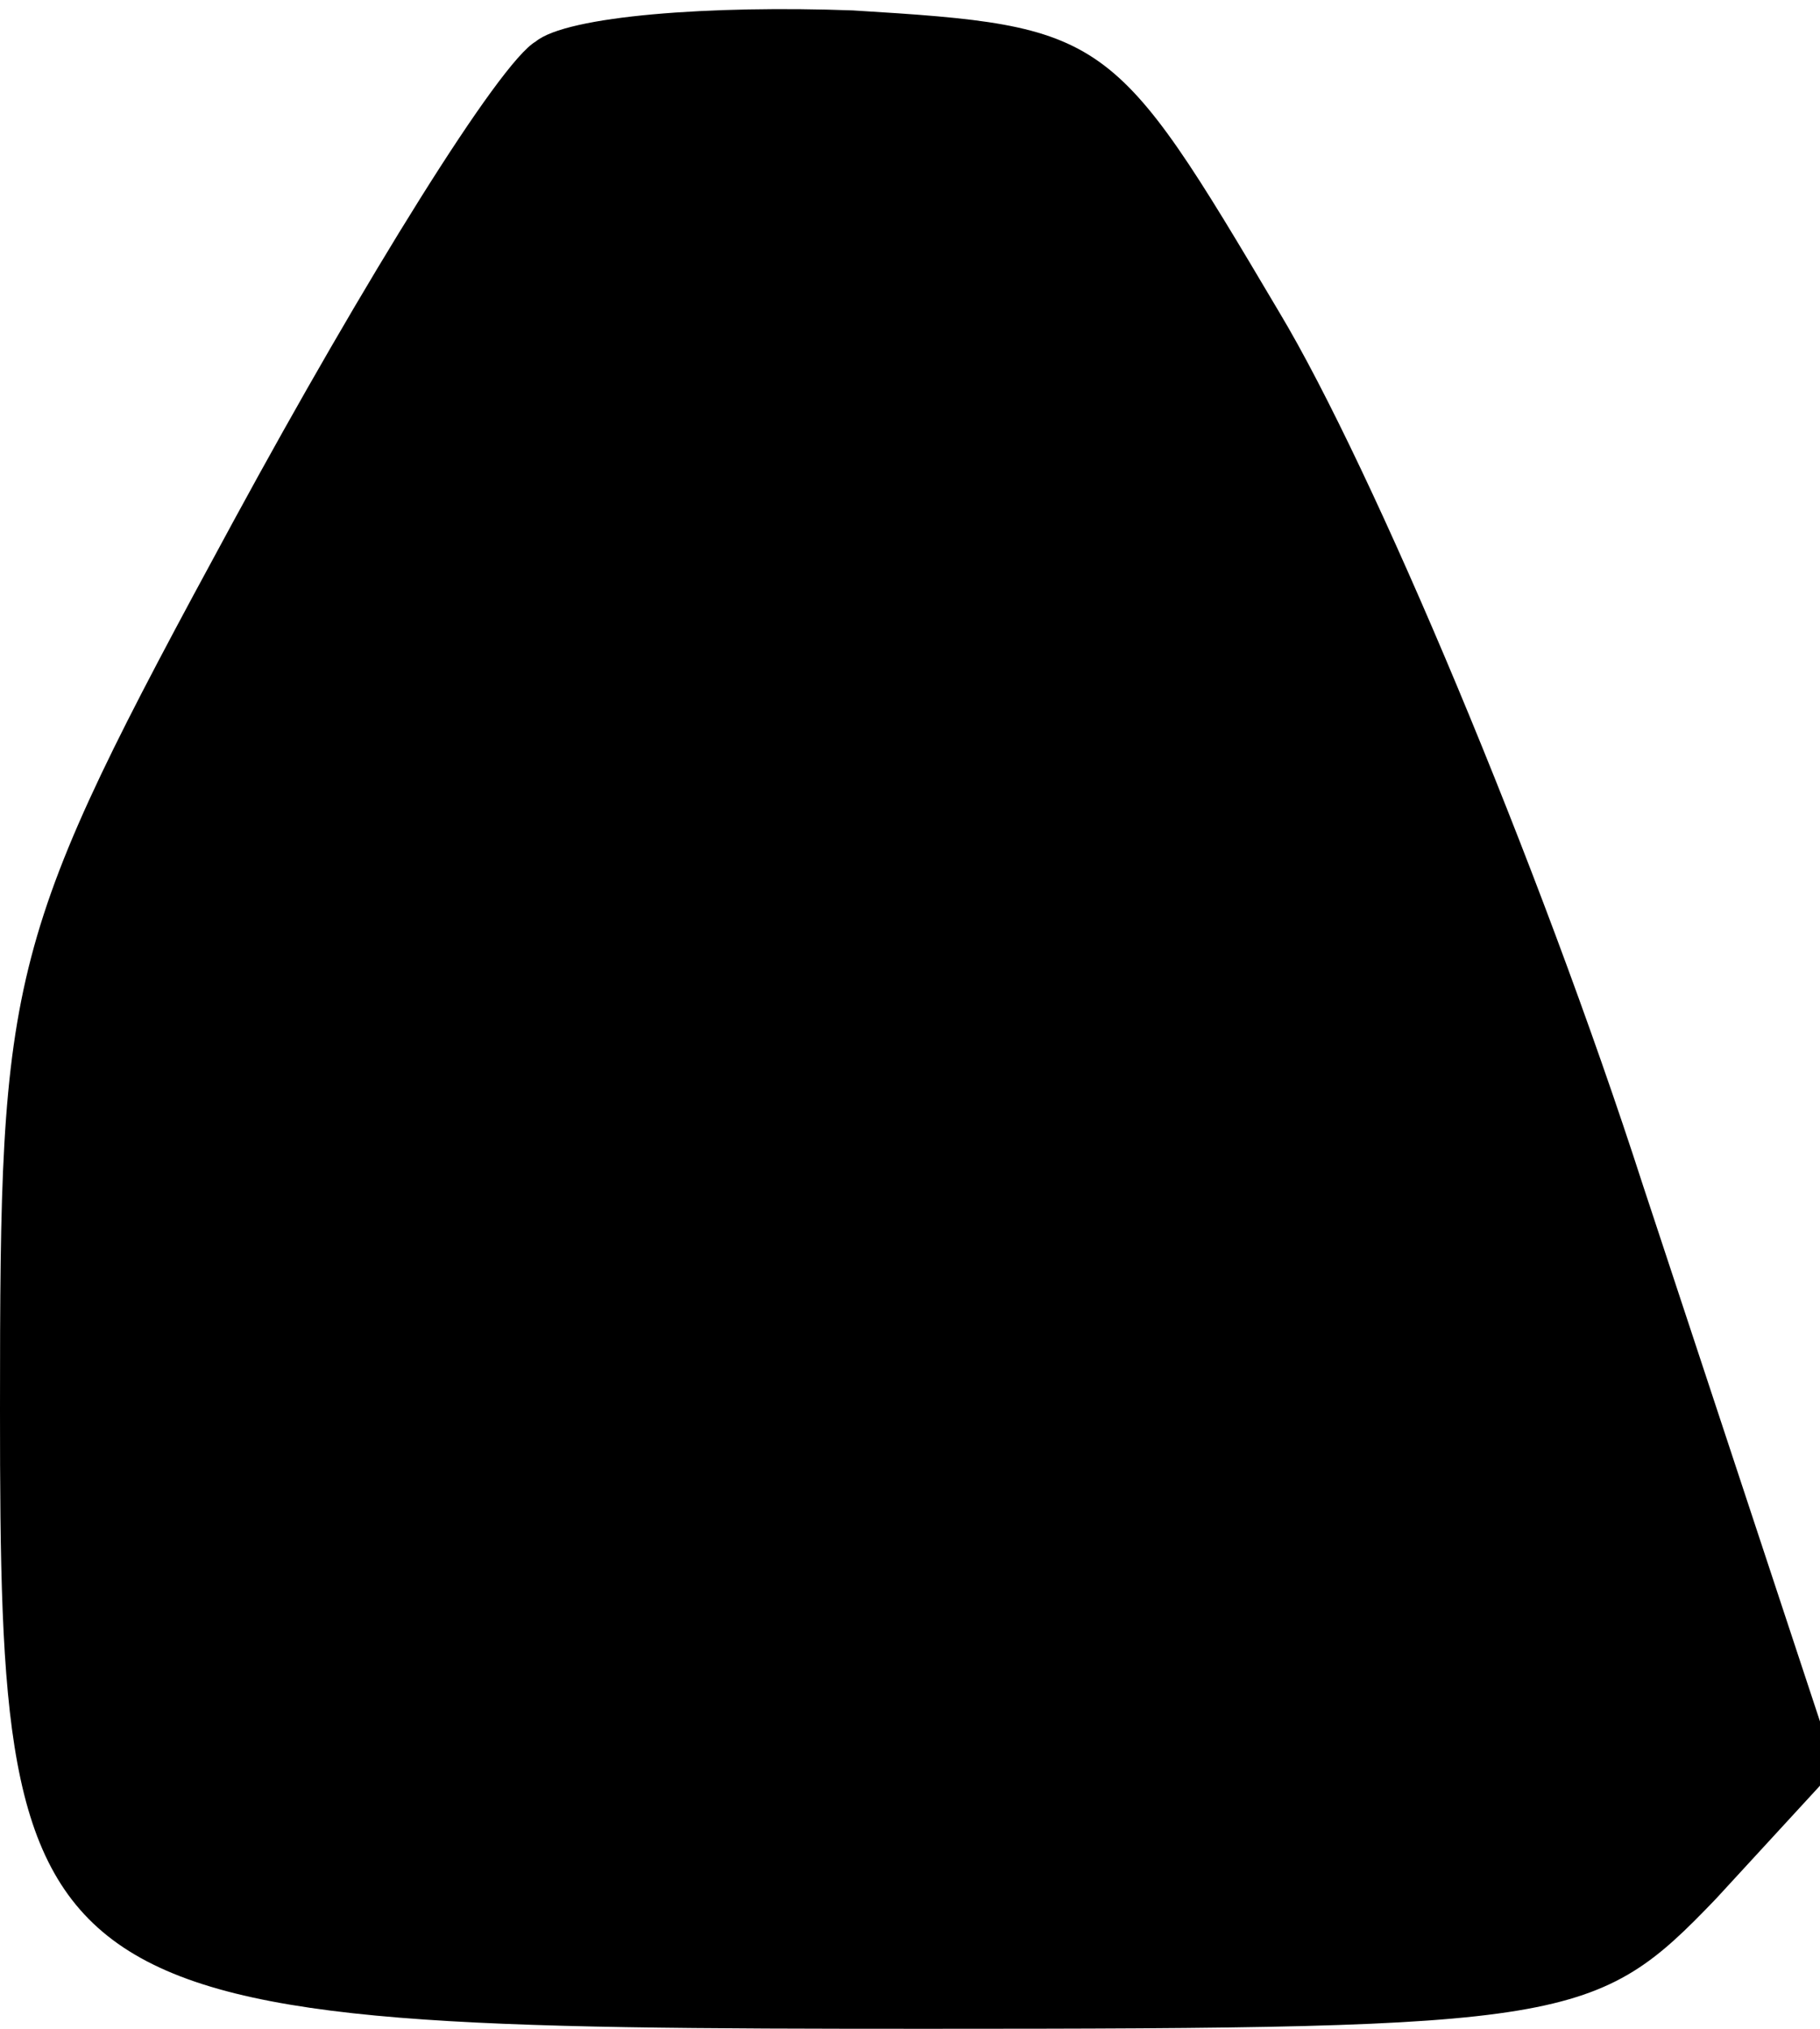 <?xml version="1.0" standalone="no"?>
<!DOCTYPE svg PUBLIC "-//W3C//DTD SVG 20010904//EN"
 "http://www.w3.org/TR/2001/REC-SVG-20010904/DTD/svg10.dtd">
<svg version="1.0" xmlns="http://www.w3.org/2000/svg"
 width="35pt" height="39pt" viewBox="0 0 35 39"
 preserveAspectRatio="xMidYMid meet">
<g transform="translate(0,39) scale(0.1,-0.1)"
fill="#000000" stroke="none">
<path fill="#000000" stroke="none" d="M103 382 c-7 -4 -33 -46 -58 -92 -44
-81 -45 -86 -45 -171 0 -117 4 -119 178 -119 124 0 129 1 152 25 l23 25 -37
112 c-20 62 -52 138 -70 168 -32 54 -33 55 -82 58 -27 1 -55 -1 -61 -6z"/>
</g>
</svg>
